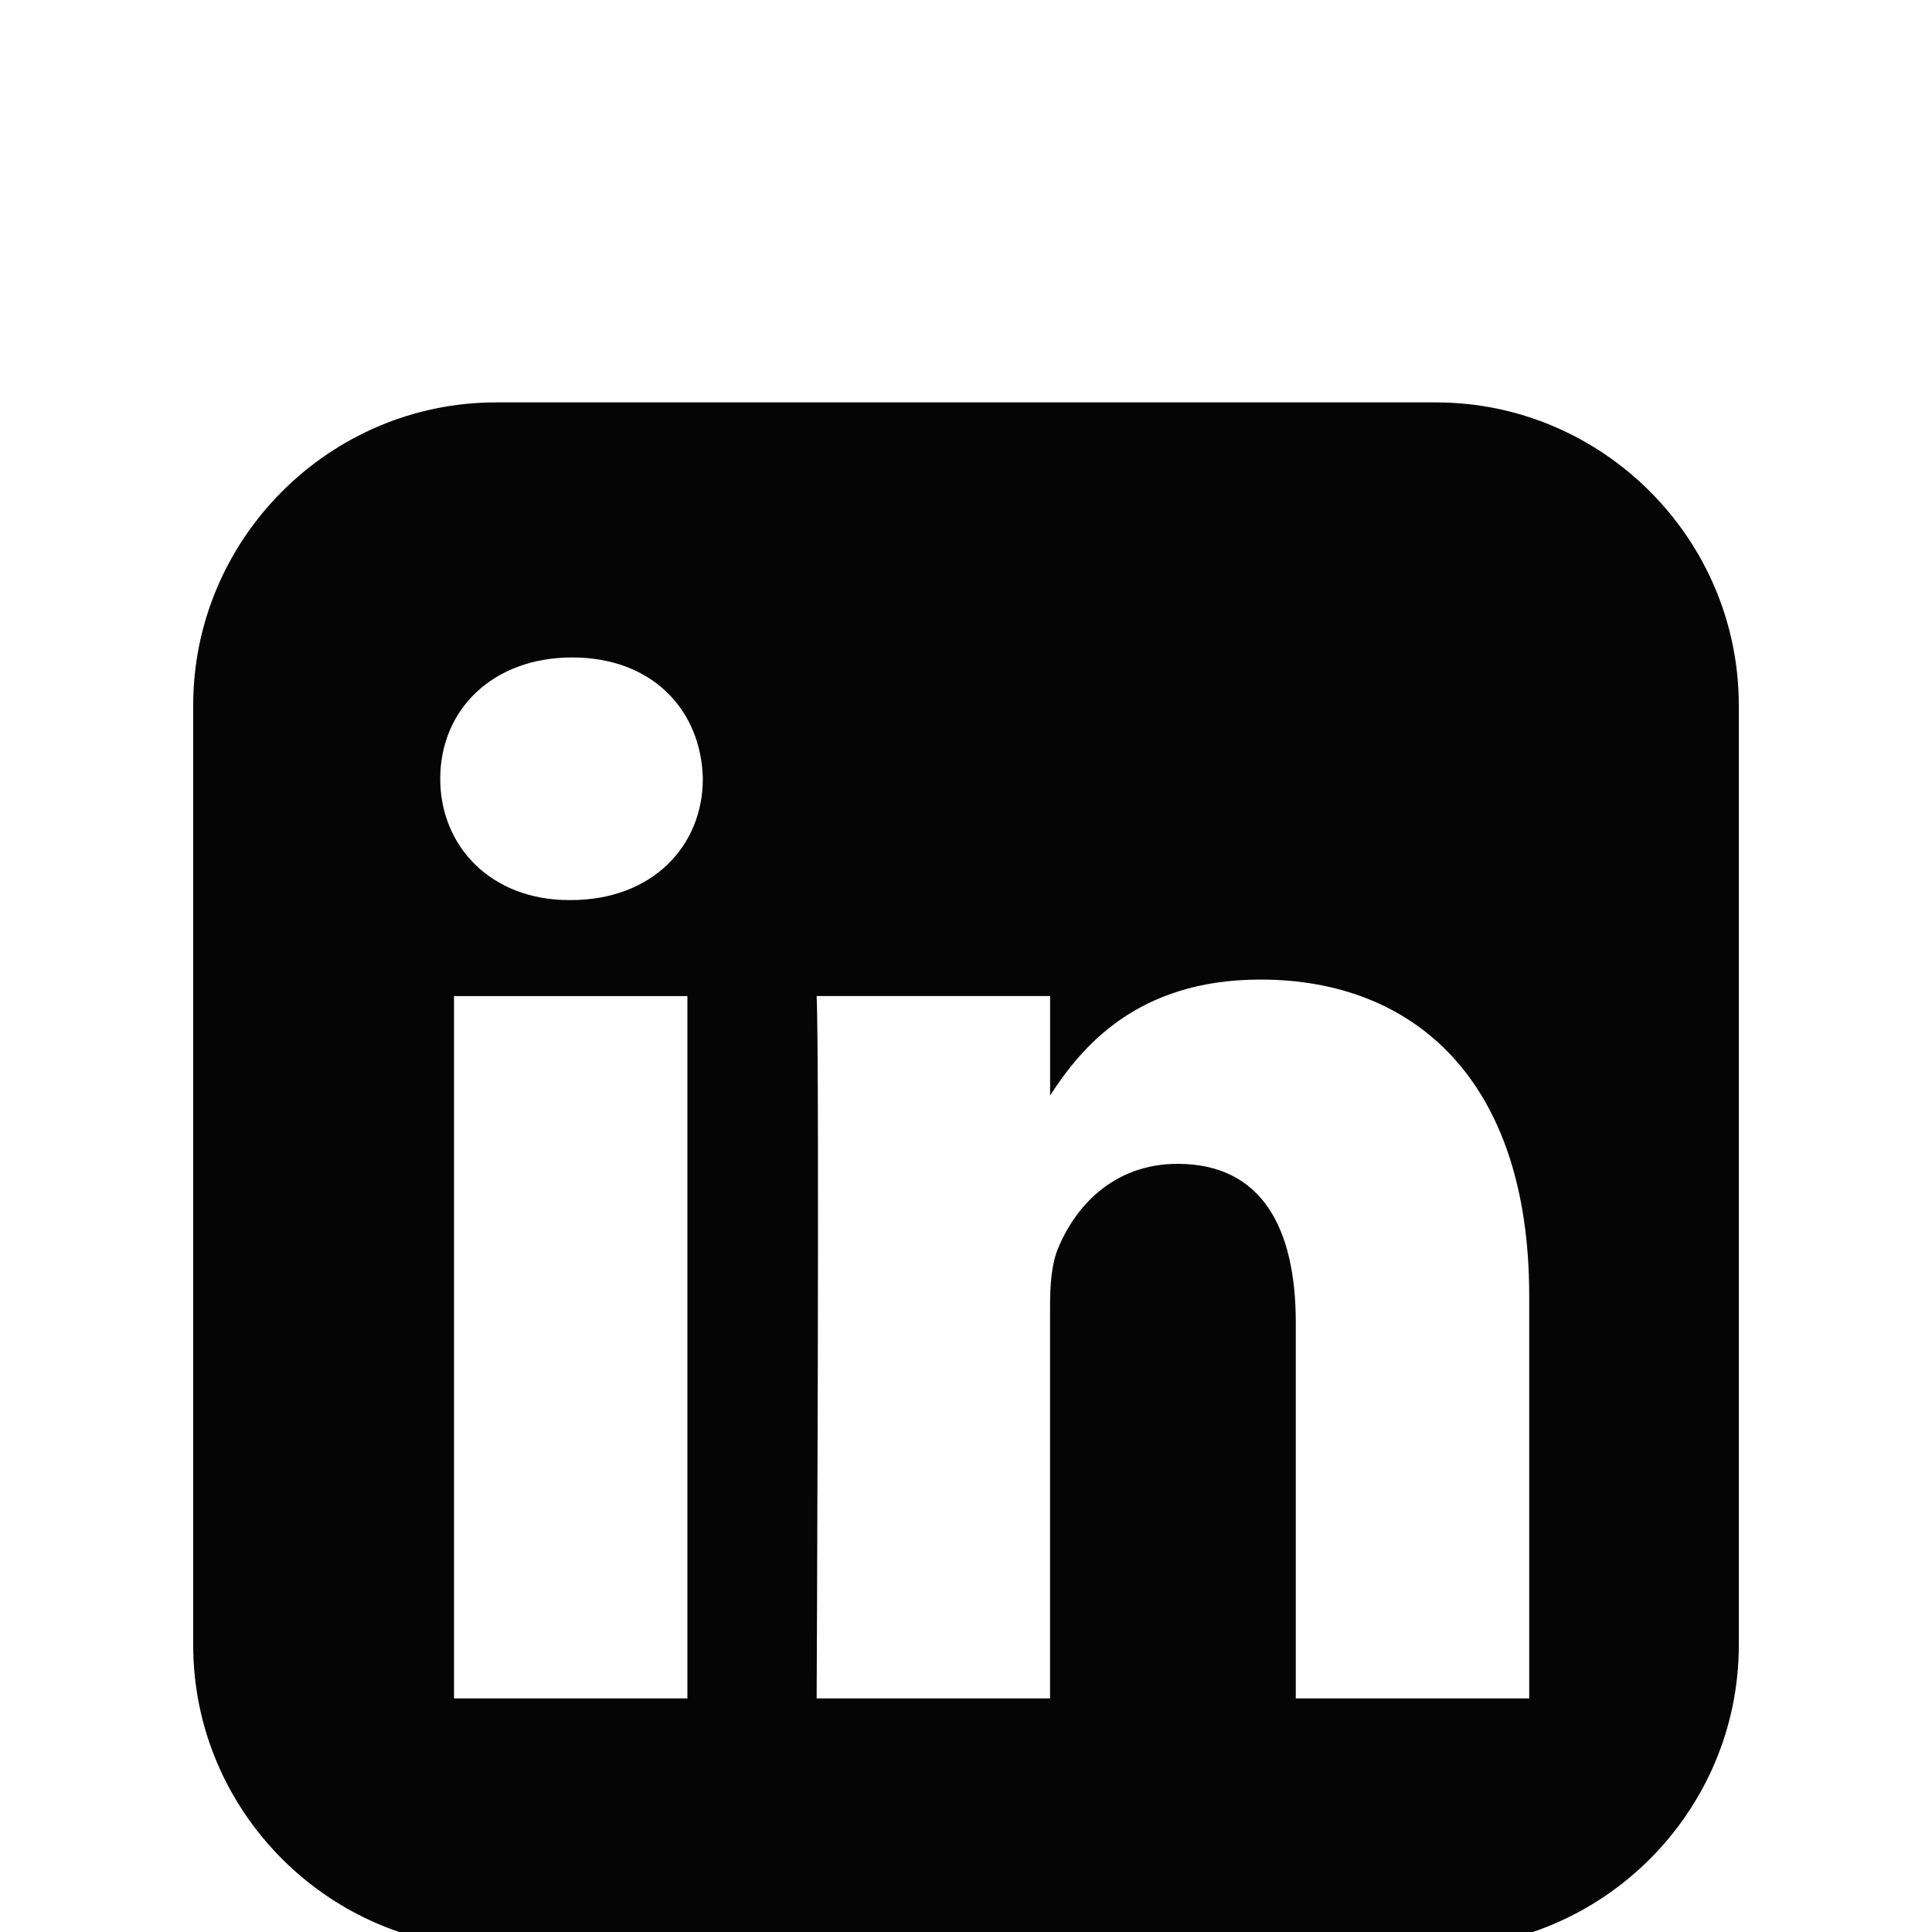 <svg xmlns="http://www.w3.org/2000/svg" width="150" height="150"><path d="M38.516 31.242C25.584 31.242 15 41.825 15 54.757v72.973c0 12.932 10.584 23.512 23.516 23.512h72.972c12.932 0 23.512-10.58 23.512-23.512V54.757c0-12.932-10.58-23.515-23.512-23.515H38.516zm5.914 19.802c6.2 0 10.02 4.07 10.138 9.421 0 5.233-3.938 9.417-10.258 9.417h-.116c-6.083 0-10.014-4.184-10.014-9.417 0-5.35 4.05-9.421 10.25-9.421zm53.433 25.008c11.925 0 20.864 7.794 20.864 24.543v31.268h-18.122v-29.171c0-7.33-2.623-12.332-9.182-12.332-5.006 0-7.99 3.37-9.3 6.627-.48 1.165-.597 2.792-.597 4.422v30.454H63.404s.238-49.415 0-54.532H81.53v7.722c2.408-3.715 6.716-9.001 16.333-9.001zm-62.614 1.283H53.37v54.528H35.25V77.335z" fill="#050505"/></svg>